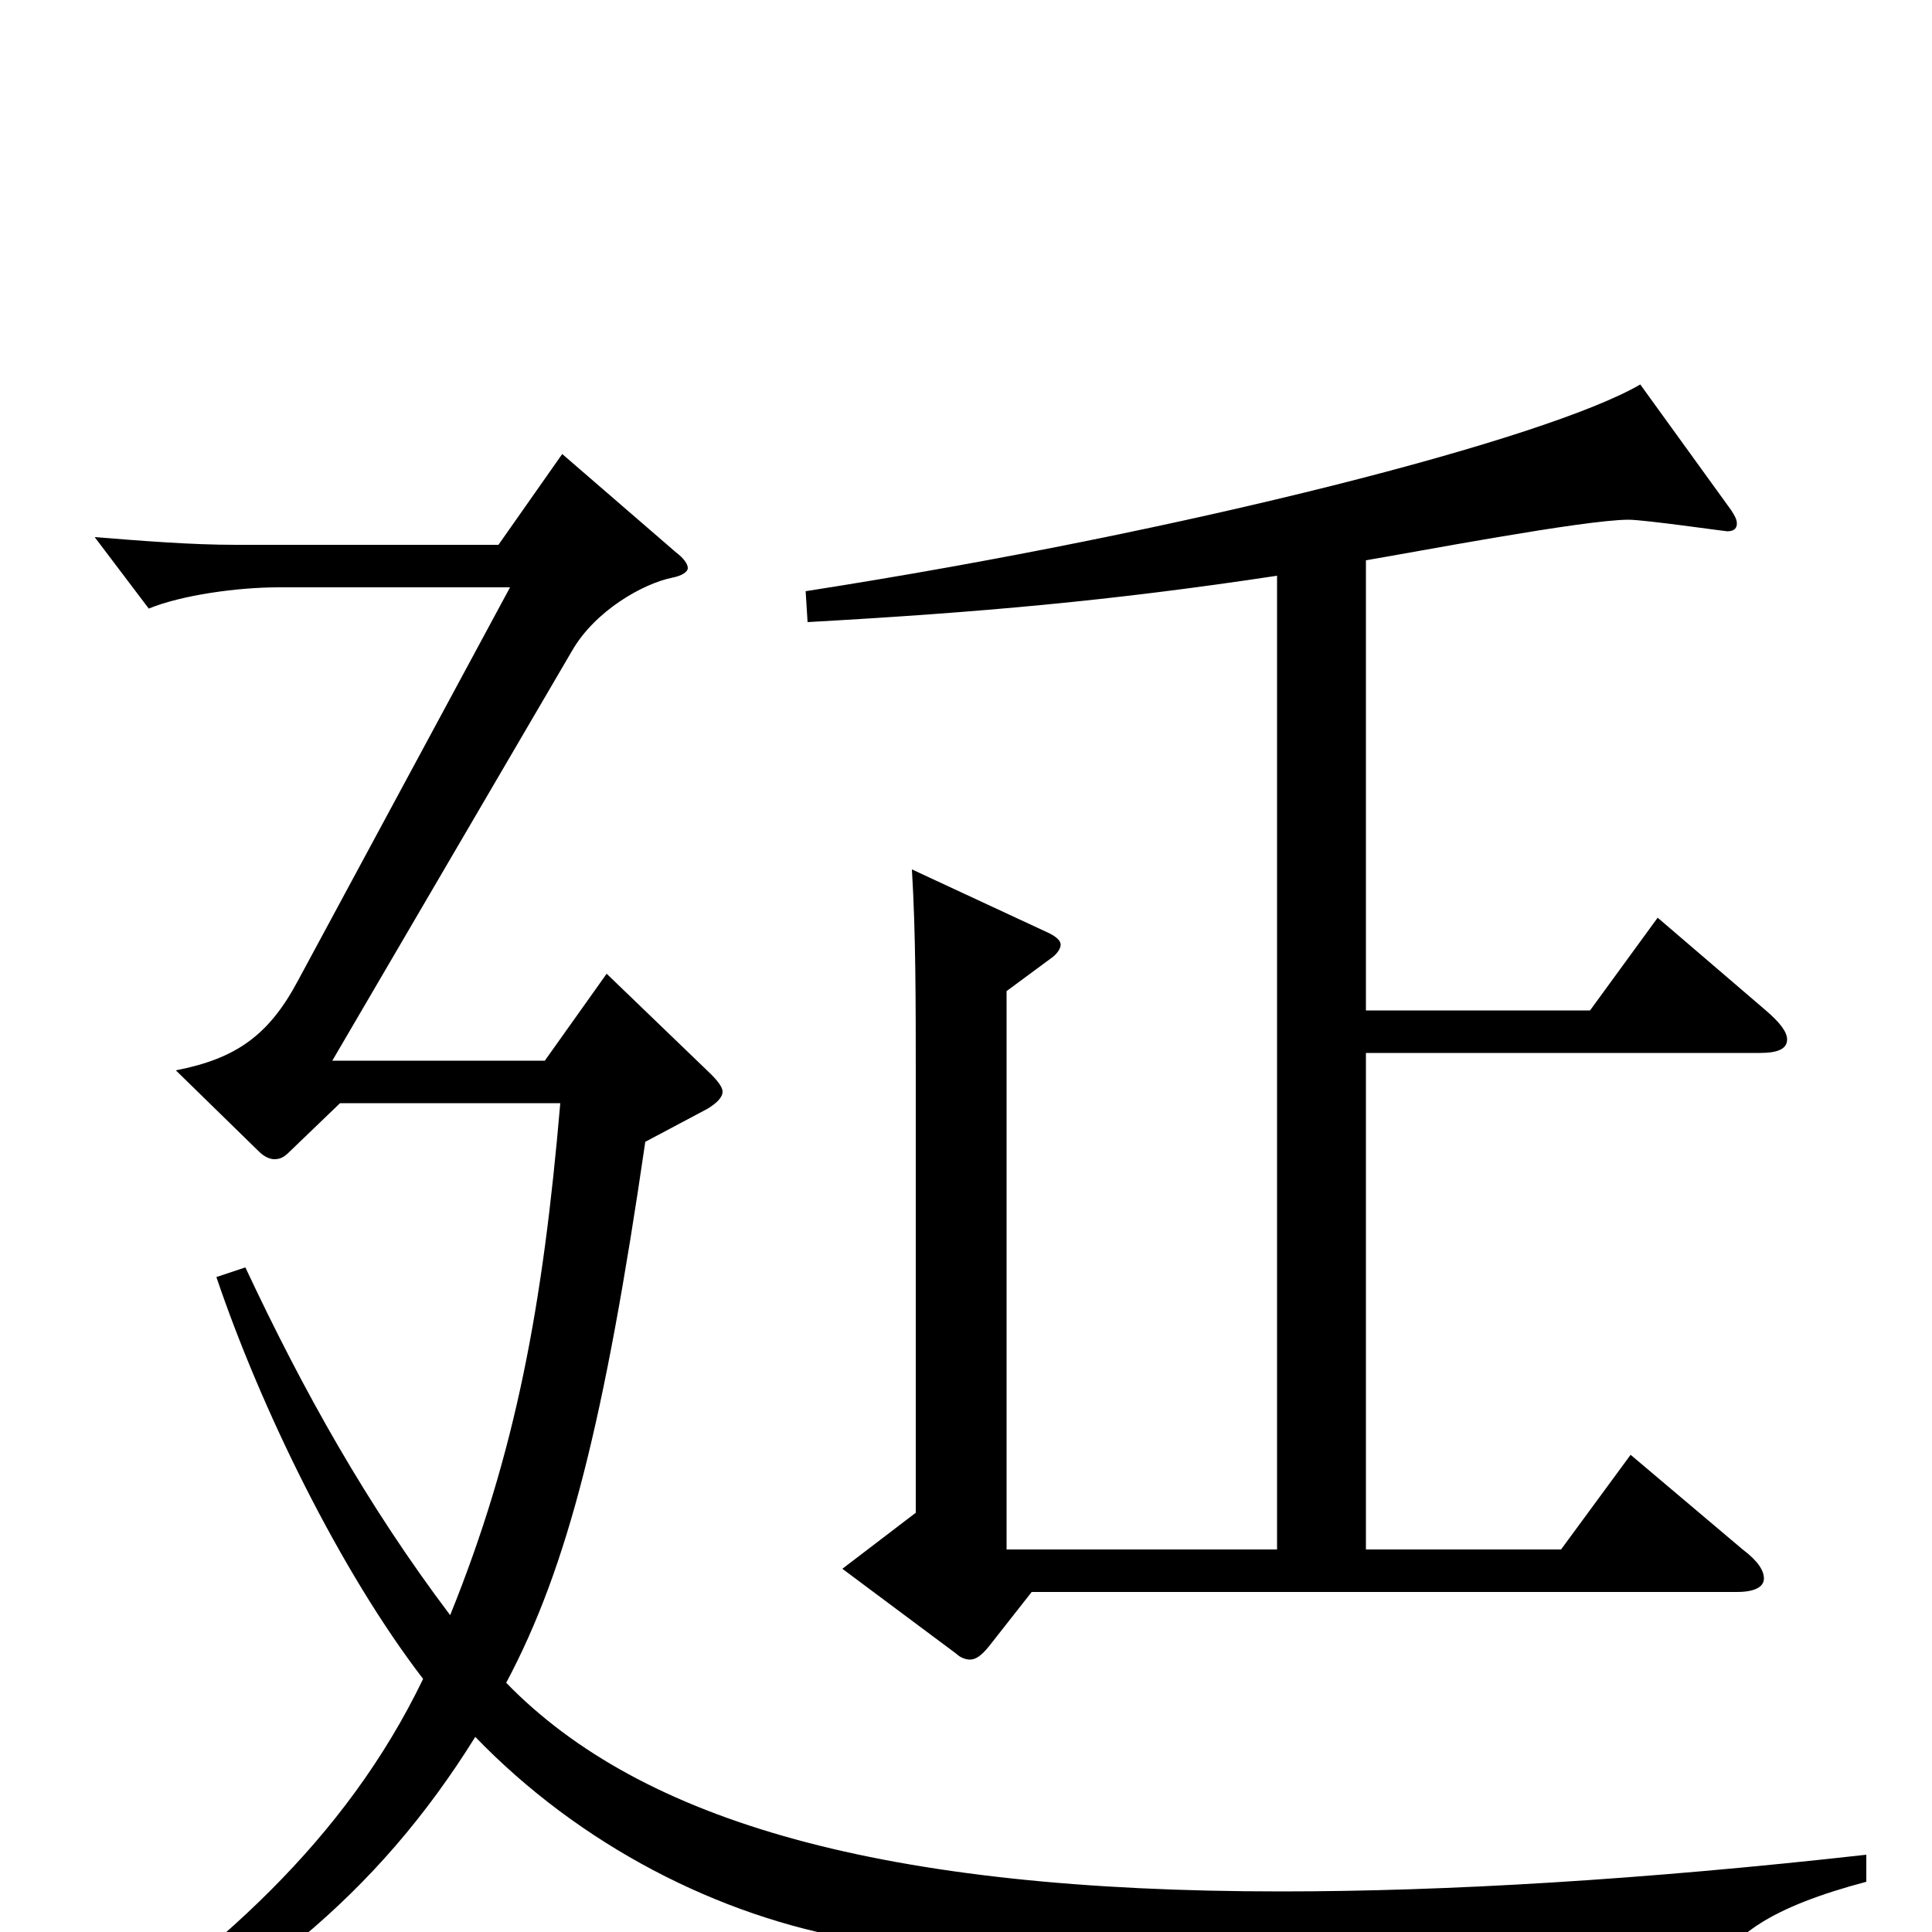 <svg xmlns="http://www.w3.org/2000/svg" viewBox="0 -1000 1000 1000">
	<path fill="#000000" d="M858 -525L823 -477H707V-710C731 -714 820 -731 843 -731C851 -731 893 -725 894 -725C898 -725 899 -727 899 -729C899 -731 898 -733 896 -736L849 -801C801 -773 616 -725 417 -694L418 -678C507 -683 575 -689 661 -702V-198H521V-487L544 -504C547 -506 549 -509 549 -511C549 -513 547 -515 543 -517L472 -550C474 -517 474 -481 474 -442V-217L436 -188L495 -144C497 -142 500 -141 502 -141C505 -141 508 -143 512 -148L534 -176H899C909 -176 913 -179 913 -183C913 -187 910 -192 902 -198L844 -247L808 -198H707V-455H911C920 -455 925 -457 925 -462C925 -466 921 -471 914 -477ZM966 -40C850 -27 749 -21 663 -21C457 -21 332 -57 262 -129C294 -189 313 -265 334 -409L366 -426C371 -429 374 -432 374 -435C374 -437 372 -440 368 -444L314 -496L282 -451H172L296 -663C308 -684 333 -698 348 -701C353 -702 356 -704 356 -706C356 -708 354 -711 350 -714L291 -765L258 -718H122C99 -718 74 -720 49 -722L77 -685C94 -692 123 -696 144 -696H264L154 -492C139 -464 122 -452 91 -446L134 -404C137 -401 140 -400 142 -400C145 -400 147 -401 150 -404L176 -429H290C281 -324 267 -248 233 -164C190 -221 157 -280 127 -344L112 -339C135 -271 176 -187 219 -131C179 -48 112 12 27 68L29 83C130 33 195 -19 246 -101C300 -45 372 -8 443 4C534 19 665 27 869 31C881 31 885 29 887 23C895 2 917 -13 966 -26Z"/>
</svg>